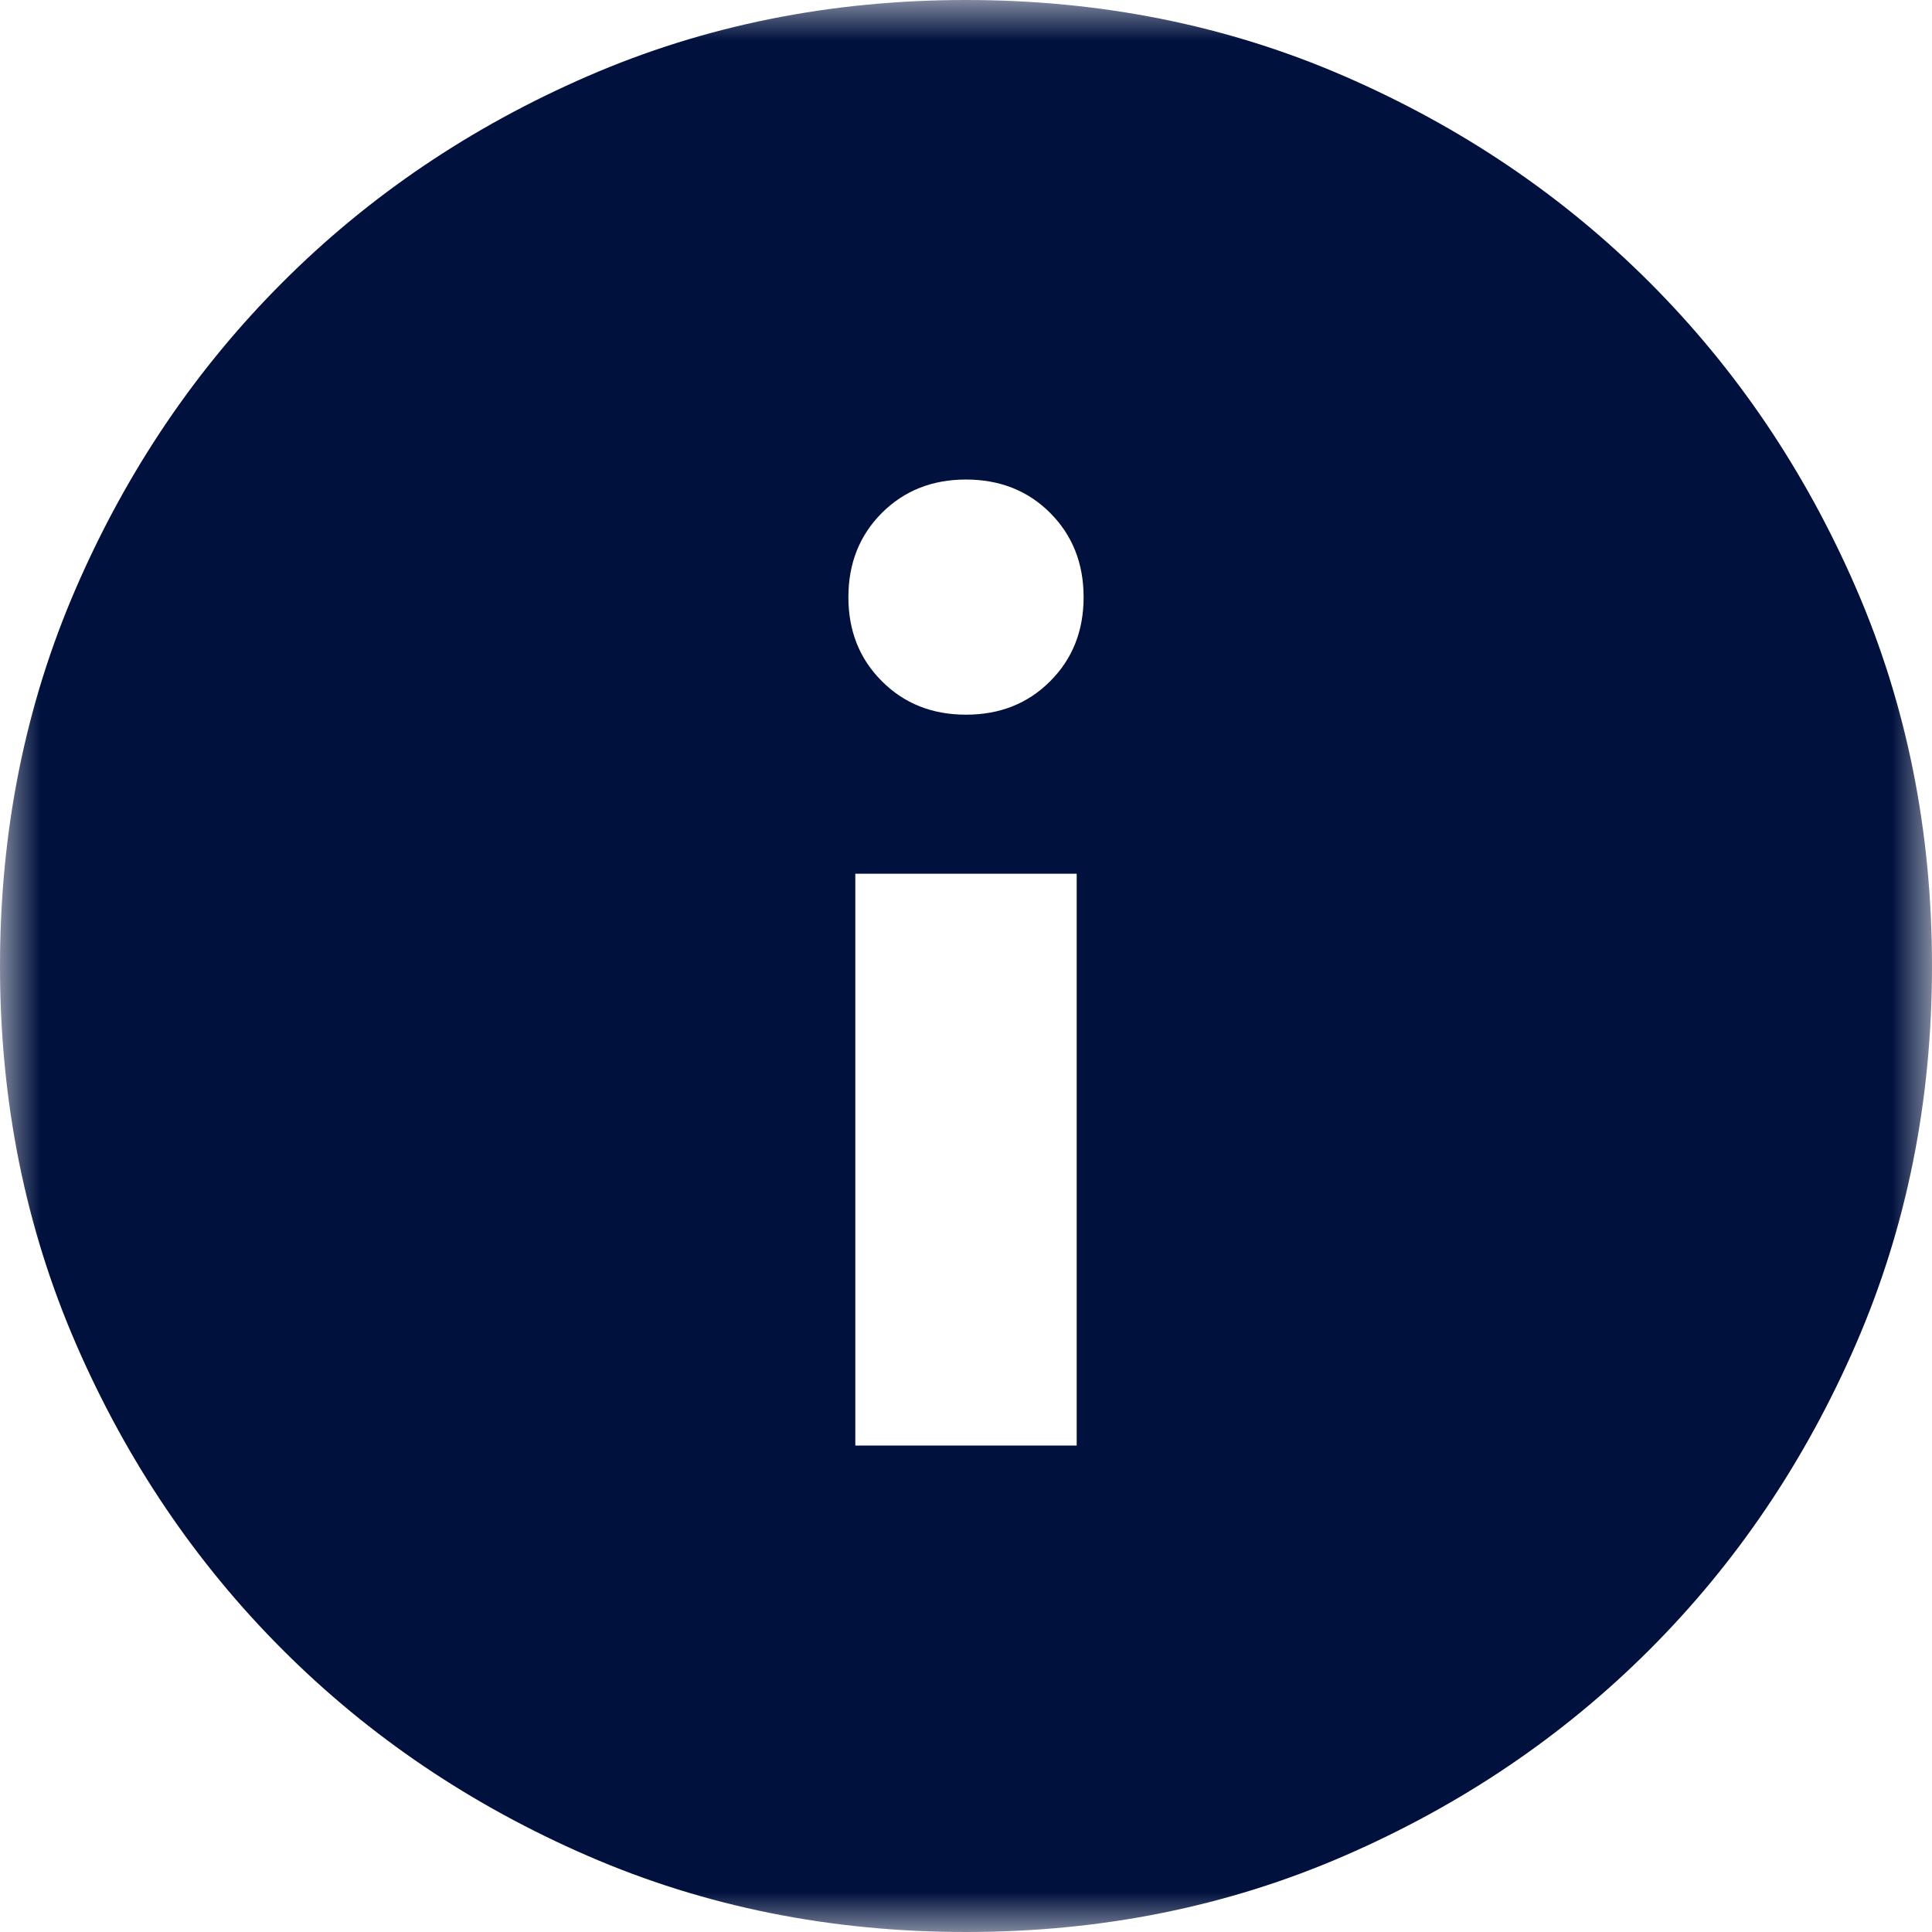 <svg width="24" height="24" viewBox="0 0 24 24" fill="none" xmlns="http://www.w3.org/2000/svg">
<mask id="mask0_18_595" style="mask-type:alpha" maskUnits="userSpaceOnUse" x="0" y="0" width="24" height="24">
<rect width="24" height="24" fill="#D9D9D9"/>
</mask>
<g mask="url(#mask0_18_595)">
<path d="M10.625 17.957H13.375V10.854H10.625V17.957ZM12 8.878C12.42 8.878 12.769 8.74 13.046 8.462C13.322 8.186 13.461 7.838 13.461 7.418C13.461 6.998 13.322 6.649 13.046 6.372C12.769 6.095 12.42 5.957 12 5.957C11.58 5.957 11.232 6.095 10.955 6.372C10.678 6.649 10.539 6.998 10.539 7.418C10.539 7.838 10.678 8.186 10.955 8.462C11.232 8.74 11.58 8.878 12 8.878ZM12 24C10.32 24 8.754 23.685 7.303 23.055C5.852 22.425 4.587 21.571 3.509 20.492C2.43 19.413 1.575 18.148 0.945 16.697C0.315 15.246 0 13.68 0 12C0 10.32 0.315 8.754 0.945 7.303C1.575 5.852 2.43 4.587 3.509 3.508C4.587 2.429 5.852 1.575 7.303 0.945C8.754 0.315 10.32 0 12 0C13.68 0 15.246 0.315 16.697 0.945C18.148 1.575 19.413 2.429 20.492 3.508C21.571 4.587 22.425 5.852 23.055 7.303C23.685 8.754 24 10.32 24 12C24 13.68 23.685 15.246 23.055 16.697C22.425 18.148 21.571 19.413 20.492 20.492C19.413 21.571 18.148 22.425 16.697 23.055C15.246 23.685 13.68 24 12 24Z" fill="#00113D"/>
</g>
</svg>
